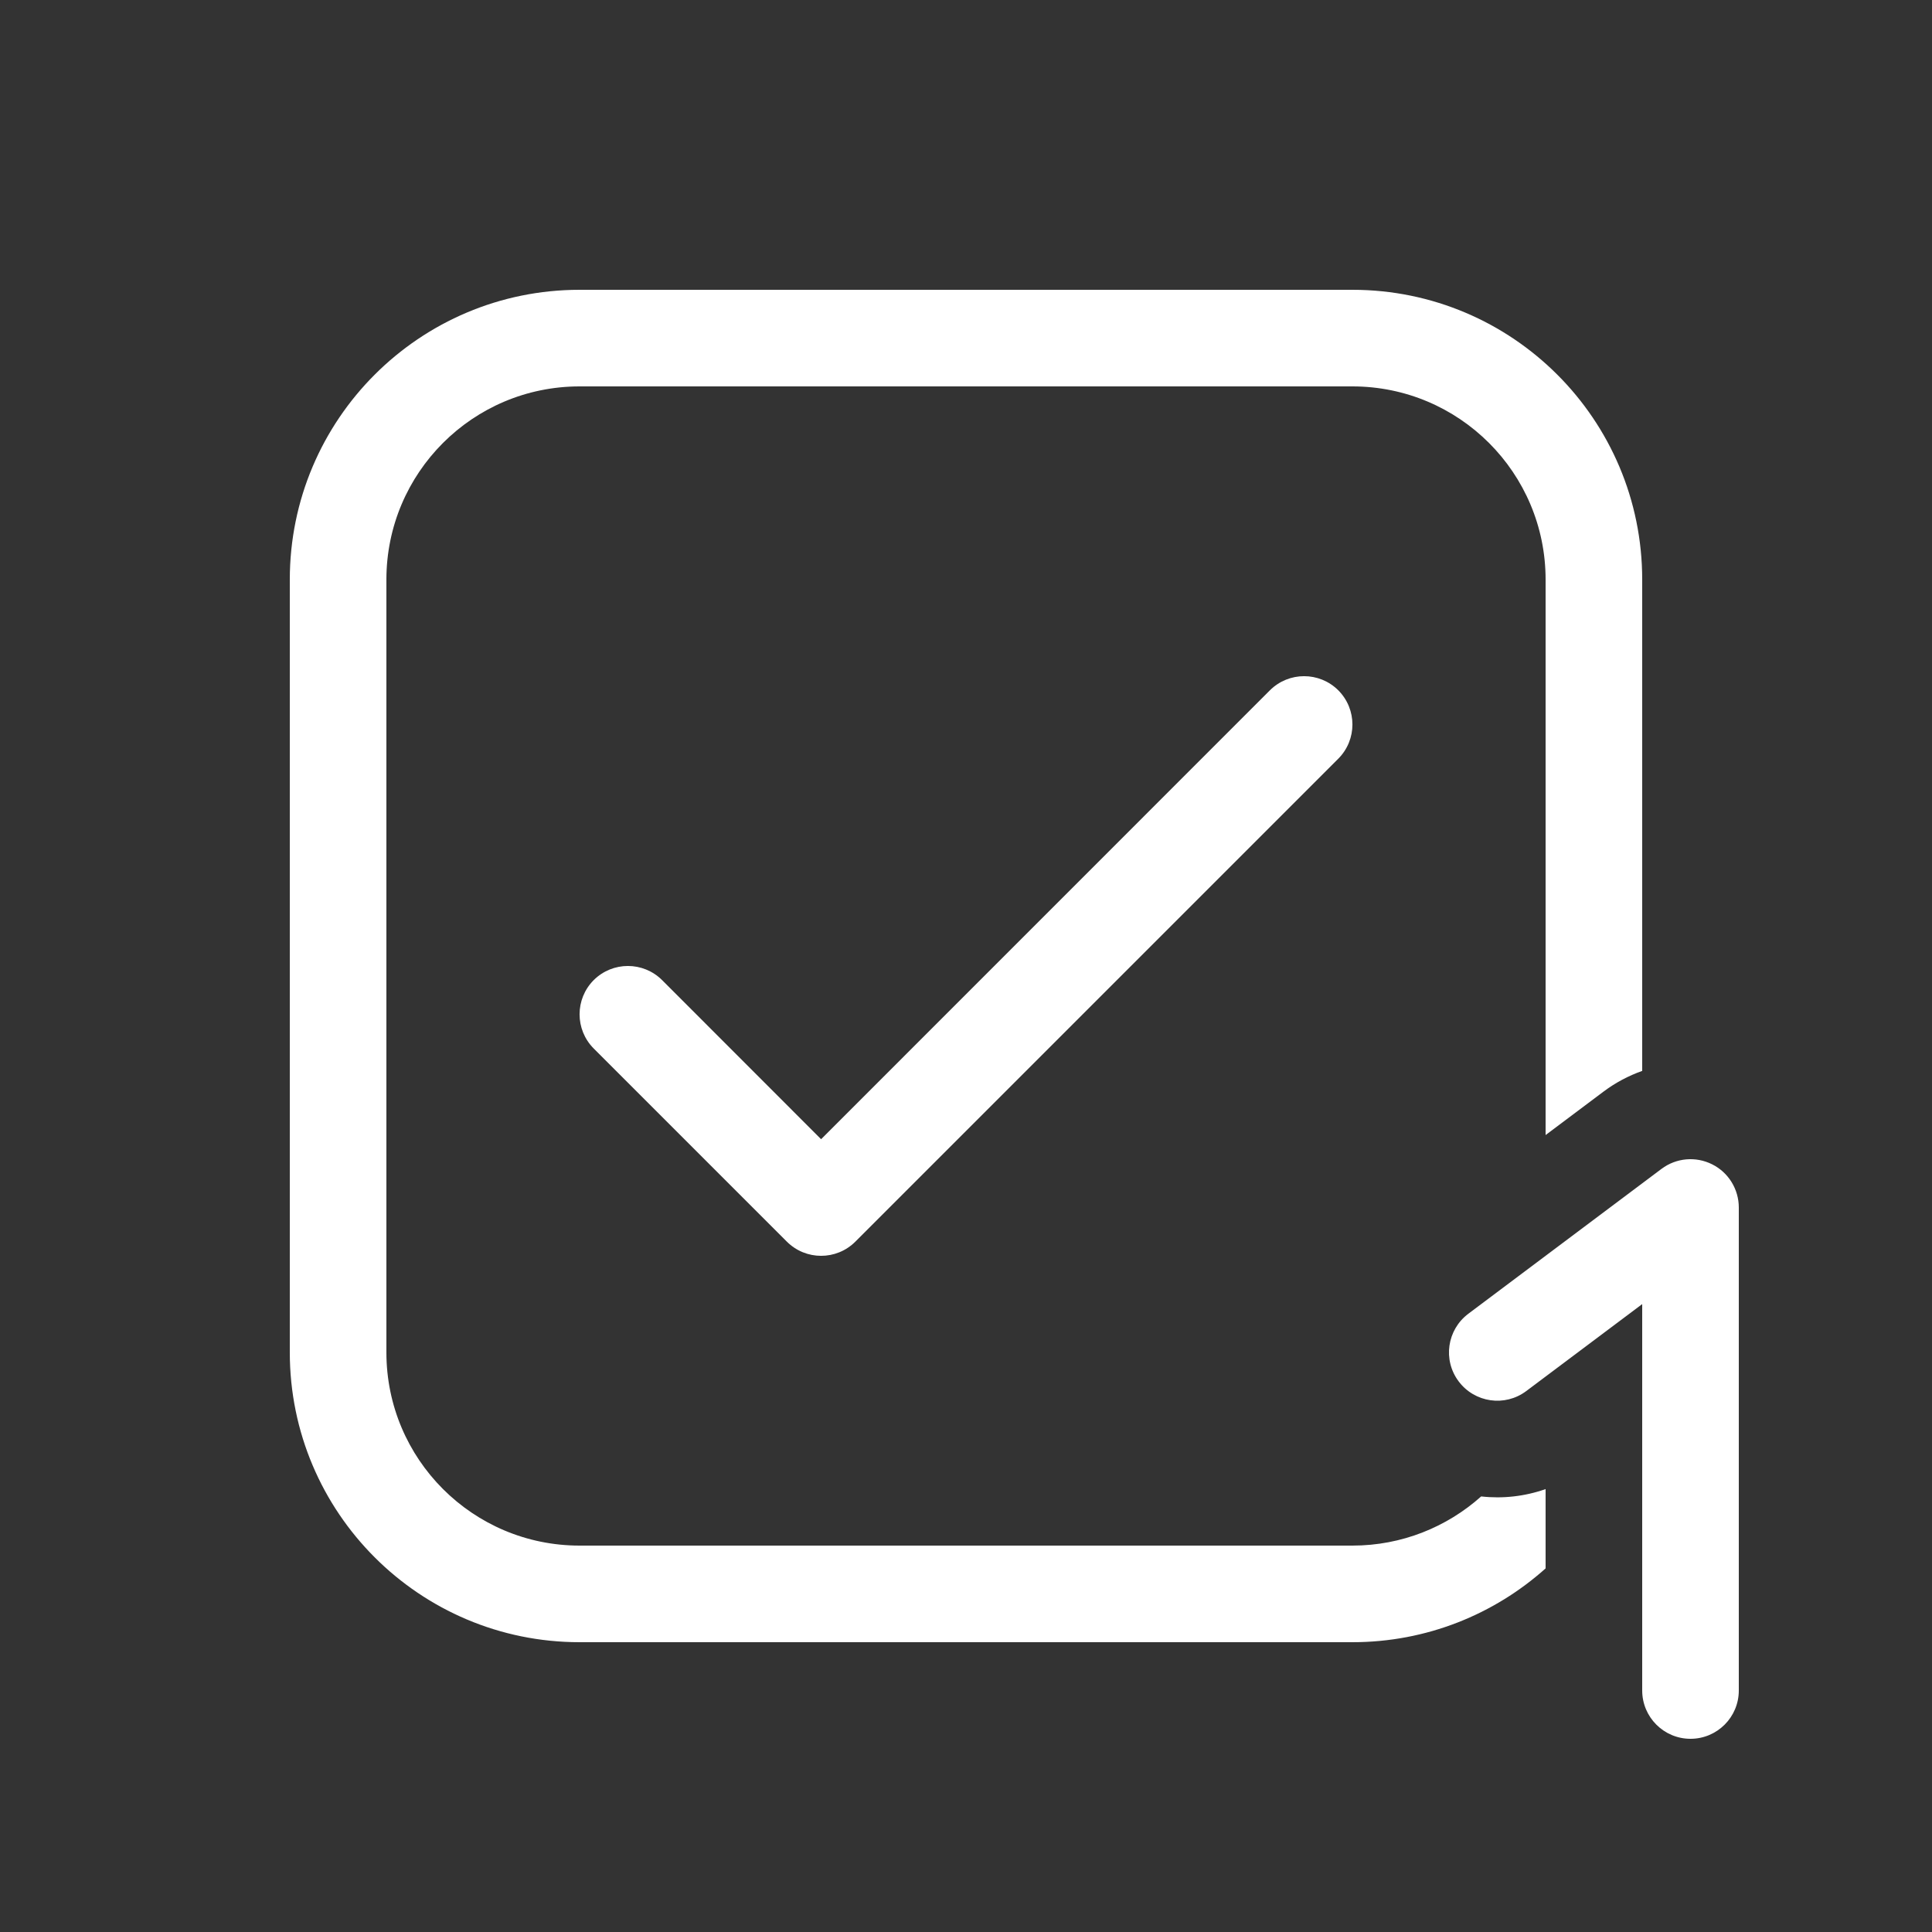 <svg width="20" height="20" viewBox="0 0 20 20" fill="none" xmlns="http://www.w3.org/2000/svg">
<rect x="0" y="0" width="20" height="20" fill="#333333" stroke="none"/>
<path d="M6 3C4.343 3 3 4.343 3 6V14C3 15.657 4.343 17 6 17H14C14.768 17 15.469 16.711 16 16.236V15.415C15.784 15.491 15.556 15.516 15.333 15.491C14.979 15.807 14.512 16 14 16H6C4.895 16 4 15.105 4 14V6C4 4.895 4.895 4 6 4H14C15.105 4 16 4.895 16 6V11.75L16.6 11.3C16.724 11.207 16.859 11.136 17 11.086V6C17 4.343 15.657 3 14 3H6ZM13.854 7.854C14.049 7.658 14.049 7.342 13.854 7.146C13.658 6.951 13.342 6.951 13.146 7.146L8.5 11.793L6.854 10.146C6.658 9.951 6.342 9.951 6.146 10.146C5.951 10.342 5.951 10.658 6.146 10.854L8.146 12.854C8.342 13.049 8.658 13.049 8.854 12.854L13.854 7.854ZM17.724 12.053C17.893 12.137 18 12.311 18 12.5V17.5C18 17.776 17.776 18 17.5 18C17.224 18 17 17.776 17 17.5V13.5L15.8 14.4C15.579 14.566 15.266 14.521 15.1 14.3C14.934 14.079 14.979 13.766 15.2 13.6L17.2 12.1C17.352 11.986 17.554 11.968 17.724 12.053Z" fill="#ffffff"/>
</svg>
